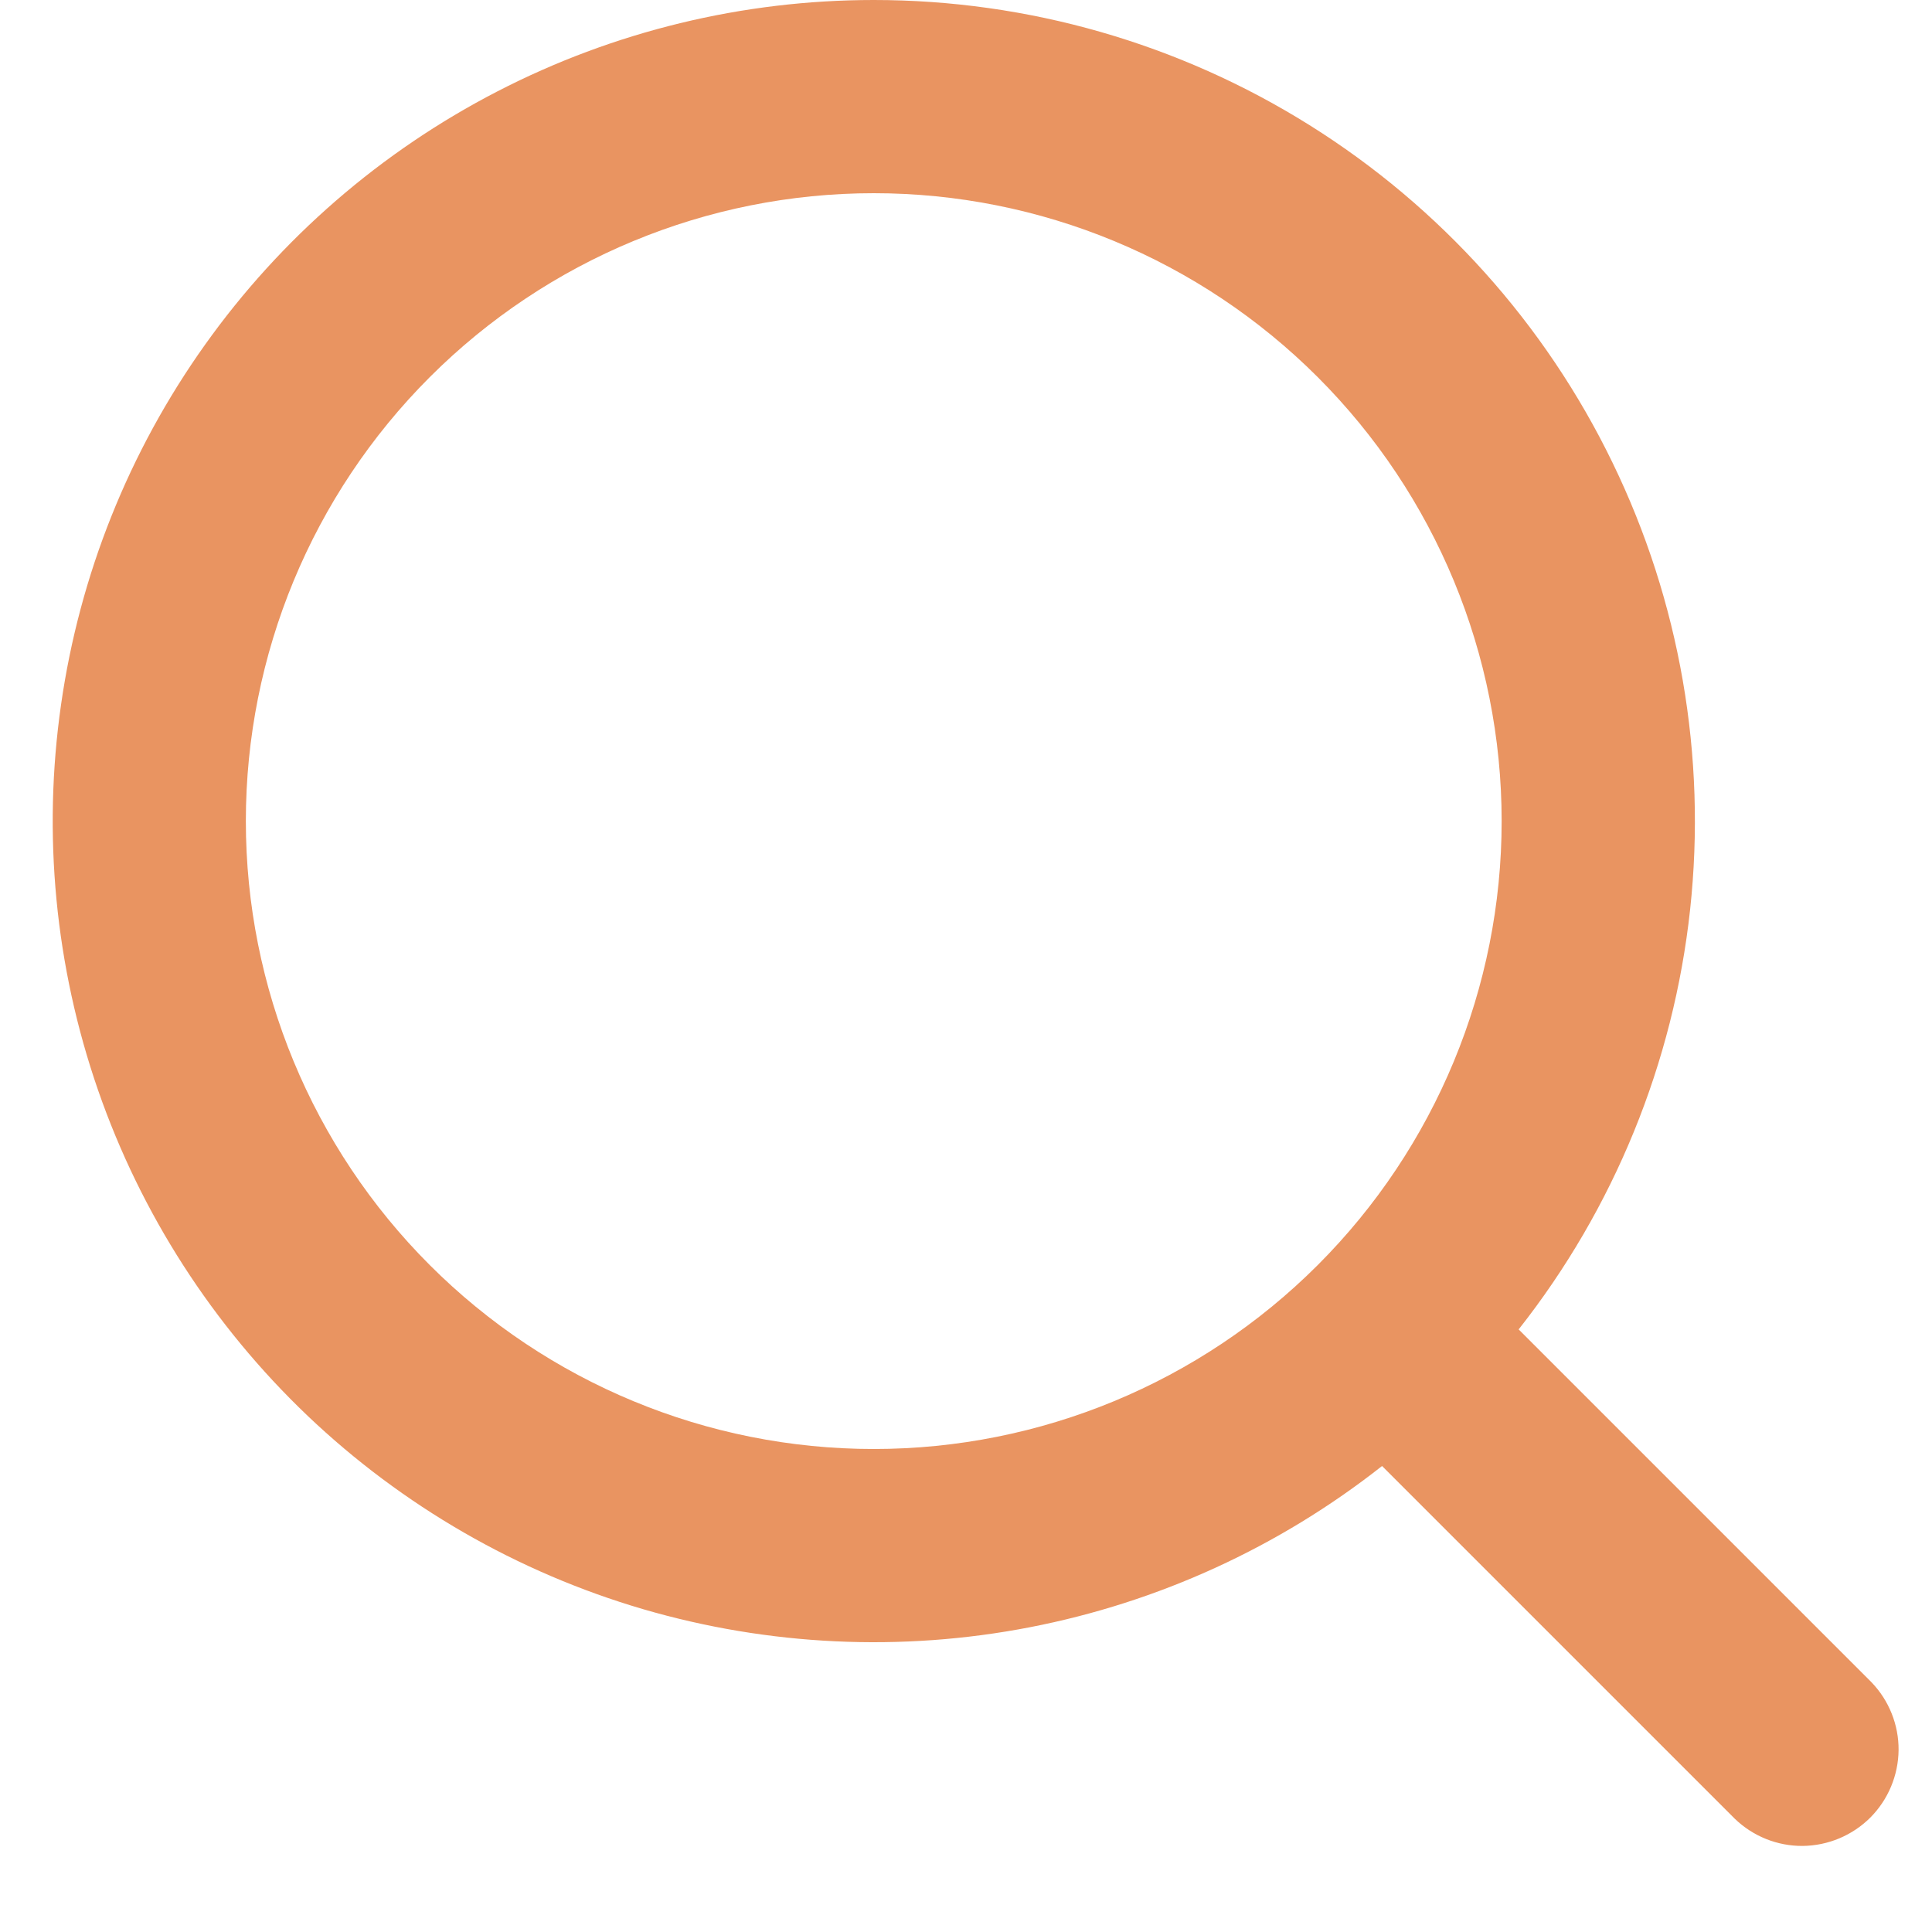 <svg width="20" height="20" viewBox="0 0 20 20" fill="none" xmlns="http://www.w3.org/2000/svg">
<path fill-rule="evenodd" clip-rule="evenodd" d="M9.045 1.91687e-08C7.69 0 6.354 0.324 5.149 0.946C3.945 1.567 2.906 2.467 2.12 3.572C1.334 4.676 0.824 5.952 0.632 7.294C0.439 8.636 0.571 10.004 1.015 11.285C1.459 12.565 2.203 13.721 3.184 14.656C4.166 15.59 5.357 16.277 6.657 16.658C7.958 17.038 9.331 17.103 10.662 16.845C11.993 16.587 13.242 16.015 14.307 15.176L17.959 18.828C18.148 19.01 18.4 19.111 18.662 19.109C18.924 19.106 19.175 19.001 19.361 18.816C19.546 18.63 19.651 18.38 19.654 18.117C19.656 17.855 19.555 17.603 19.373 17.414L15.721 13.762C16.709 12.509 17.324 11.002 17.496 9.416C17.668 7.829 17.39 6.226 16.693 4.79C15.997 3.354 14.91 2.143 13.557 1.296C12.205 0.449 10.641 -0 9.045 1.91687e-08ZM2.545 8.5C2.545 6.776 3.23 5.123 4.449 3.904C5.668 2.685 7.321 2 9.045 2C10.769 2 12.422 2.685 13.641 3.904C14.86 5.123 15.545 6.776 15.545 8.5C15.545 10.224 14.86 11.877 13.641 13.096C12.422 14.315 10.769 15 9.045 15C7.321 15 5.668 14.315 4.449 13.096C3.23 11.877 2.545 10.224 2.545 8.5Z" fill="#E99461"/>
</svg>
